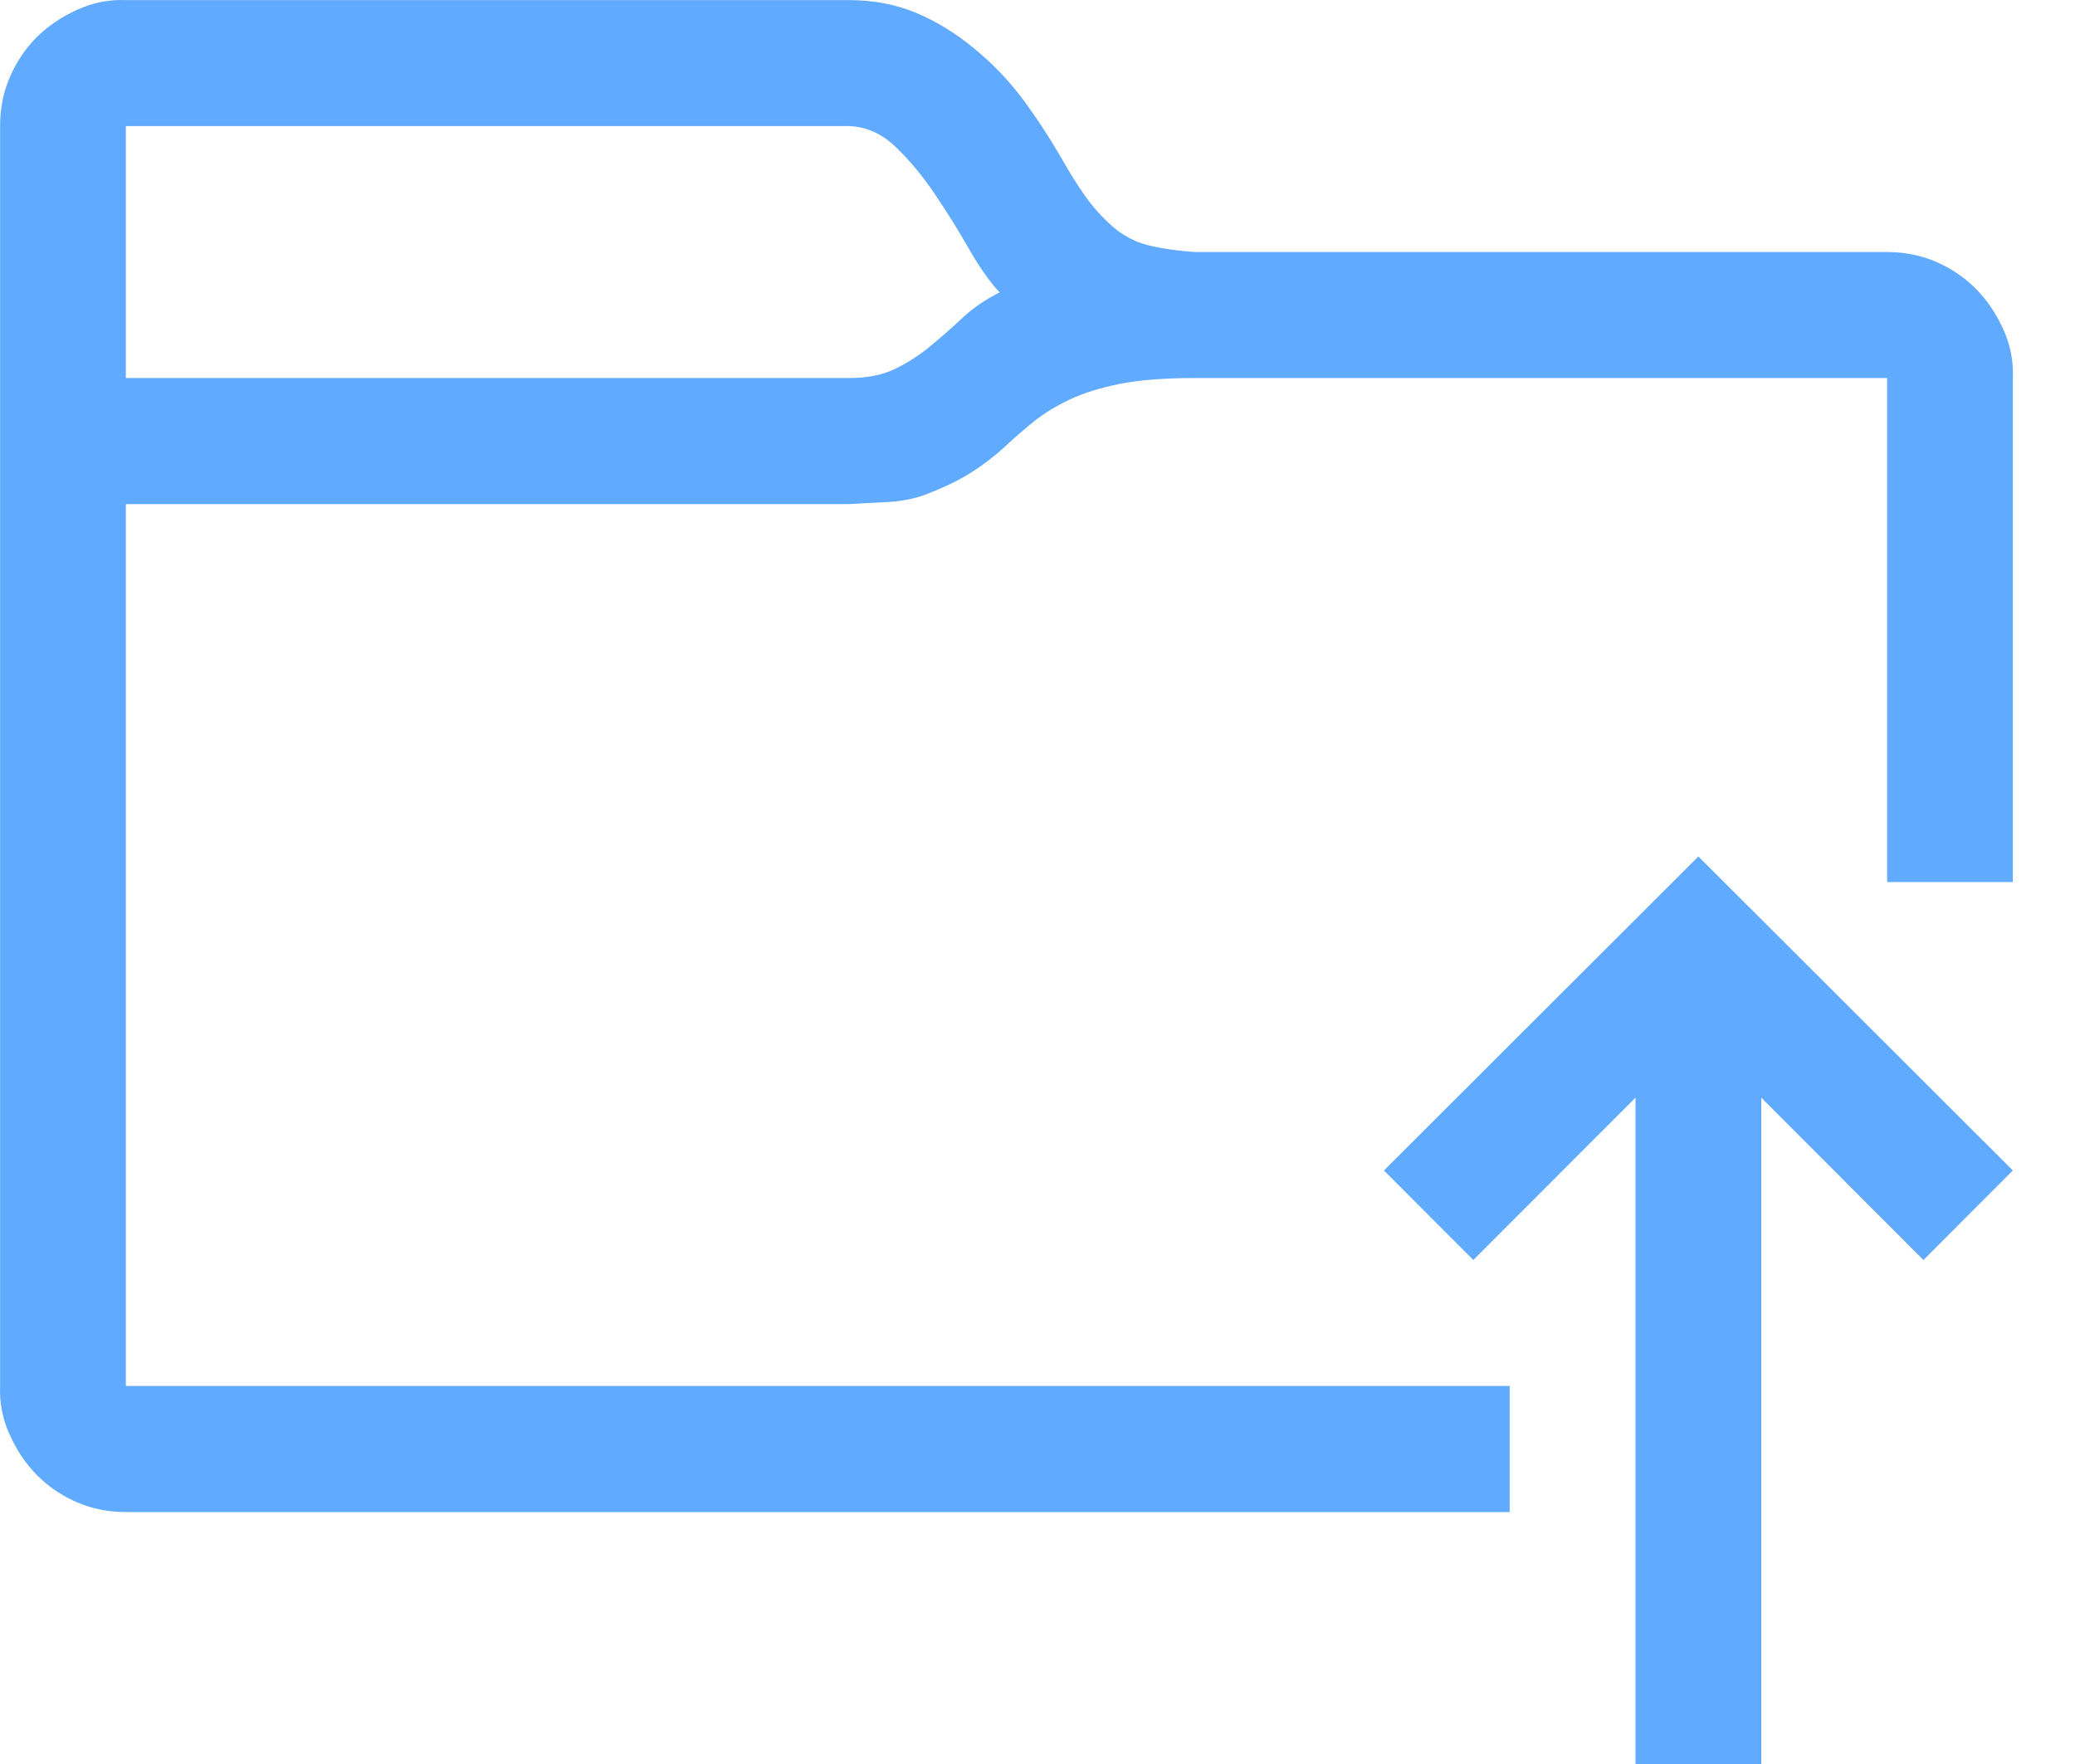 <svg width="20" height="17" viewBox="0 0 20 17" fill="none" xmlns="http://www.w3.org/2000/svg">
<path d="M19.401 3.643V8.5H18.189V3.643H11.52C11.223 3.643 10.98 3.662 10.79 3.7C10.601 3.738 10.44 3.789 10.307 3.852C10.175 3.915 10.061 3.985 9.966 4.061C9.872 4.137 9.777 4.219 9.682 4.308C9.587 4.396 9.48 4.478 9.36 4.554C9.24 4.63 9.088 4.703 8.905 4.772C8.798 4.81 8.678 4.832 8.545 4.839C8.413 4.845 8.293 4.851 8.185 4.858H1.213V13.357H14.551V14.572H1.213C1.043 14.572 0.885 14.54 0.74 14.477C0.594 14.413 0.468 14.328 0.361 14.221C0.253 14.113 0.165 13.983 0.096 13.832C0.026 13.68 -0.006 13.522 0.001 13.357V1.215C0.001 1.044 0.032 0.886 0.096 0.741C0.159 0.595 0.244 0.469 0.351 0.361C0.459 0.254 0.588 0.165 0.74 0.096C0.891 0.026 1.049 -0.006 1.213 0.001H8.185C8.419 0.001 8.634 0.042 8.83 0.124C9.025 0.206 9.212 0.32 9.388 0.466C9.565 0.611 9.72 0.772 9.853 0.949C9.985 1.126 10.108 1.313 10.222 1.509C10.304 1.655 10.383 1.781 10.459 1.889C10.535 1.996 10.623 2.094 10.724 2.183C10.825 2.271 10.939 2.331 11.065 2.363C11.191 2.394 11.343 2.417 11.52 2.429H18.189C18.359 2.429 18.517 2.461 18.663 2.524C18.808 2.587 18.934 2.673 19.041 2.78C19.149 2.888 19.237 3.017 19.307 3.169C19.376 3.321 19.408 3.479 19.401 3.643ZM9.635 2.818C9.54 2.717 9.442 2.578 9.341 2.401C9.24 2.224 9.13 2.047 9.01 1.87C8.89 1.692 8.763 1.541 8.631 1.414C8.498 1.288 8.35 1.221 8.185 1.215H1.213V3.643H8.185C8.356 3.643 8.501 3.615 8.621 3.558C8.741 3.501 8.855 3.428 8.962 3.34C9.07 3.251 9.174 3.16 9.275 3.065C9.376 2.97 9.496 2.888 9.635 2.818ZM13.339 11.28L16.37 8.254L19.401 11.28L18.539 12.143L16.976 10.578V17H15.764V10.578L14.201 12.143L13.339 11.28Z" fill="#60aaff"/>
</svg>
